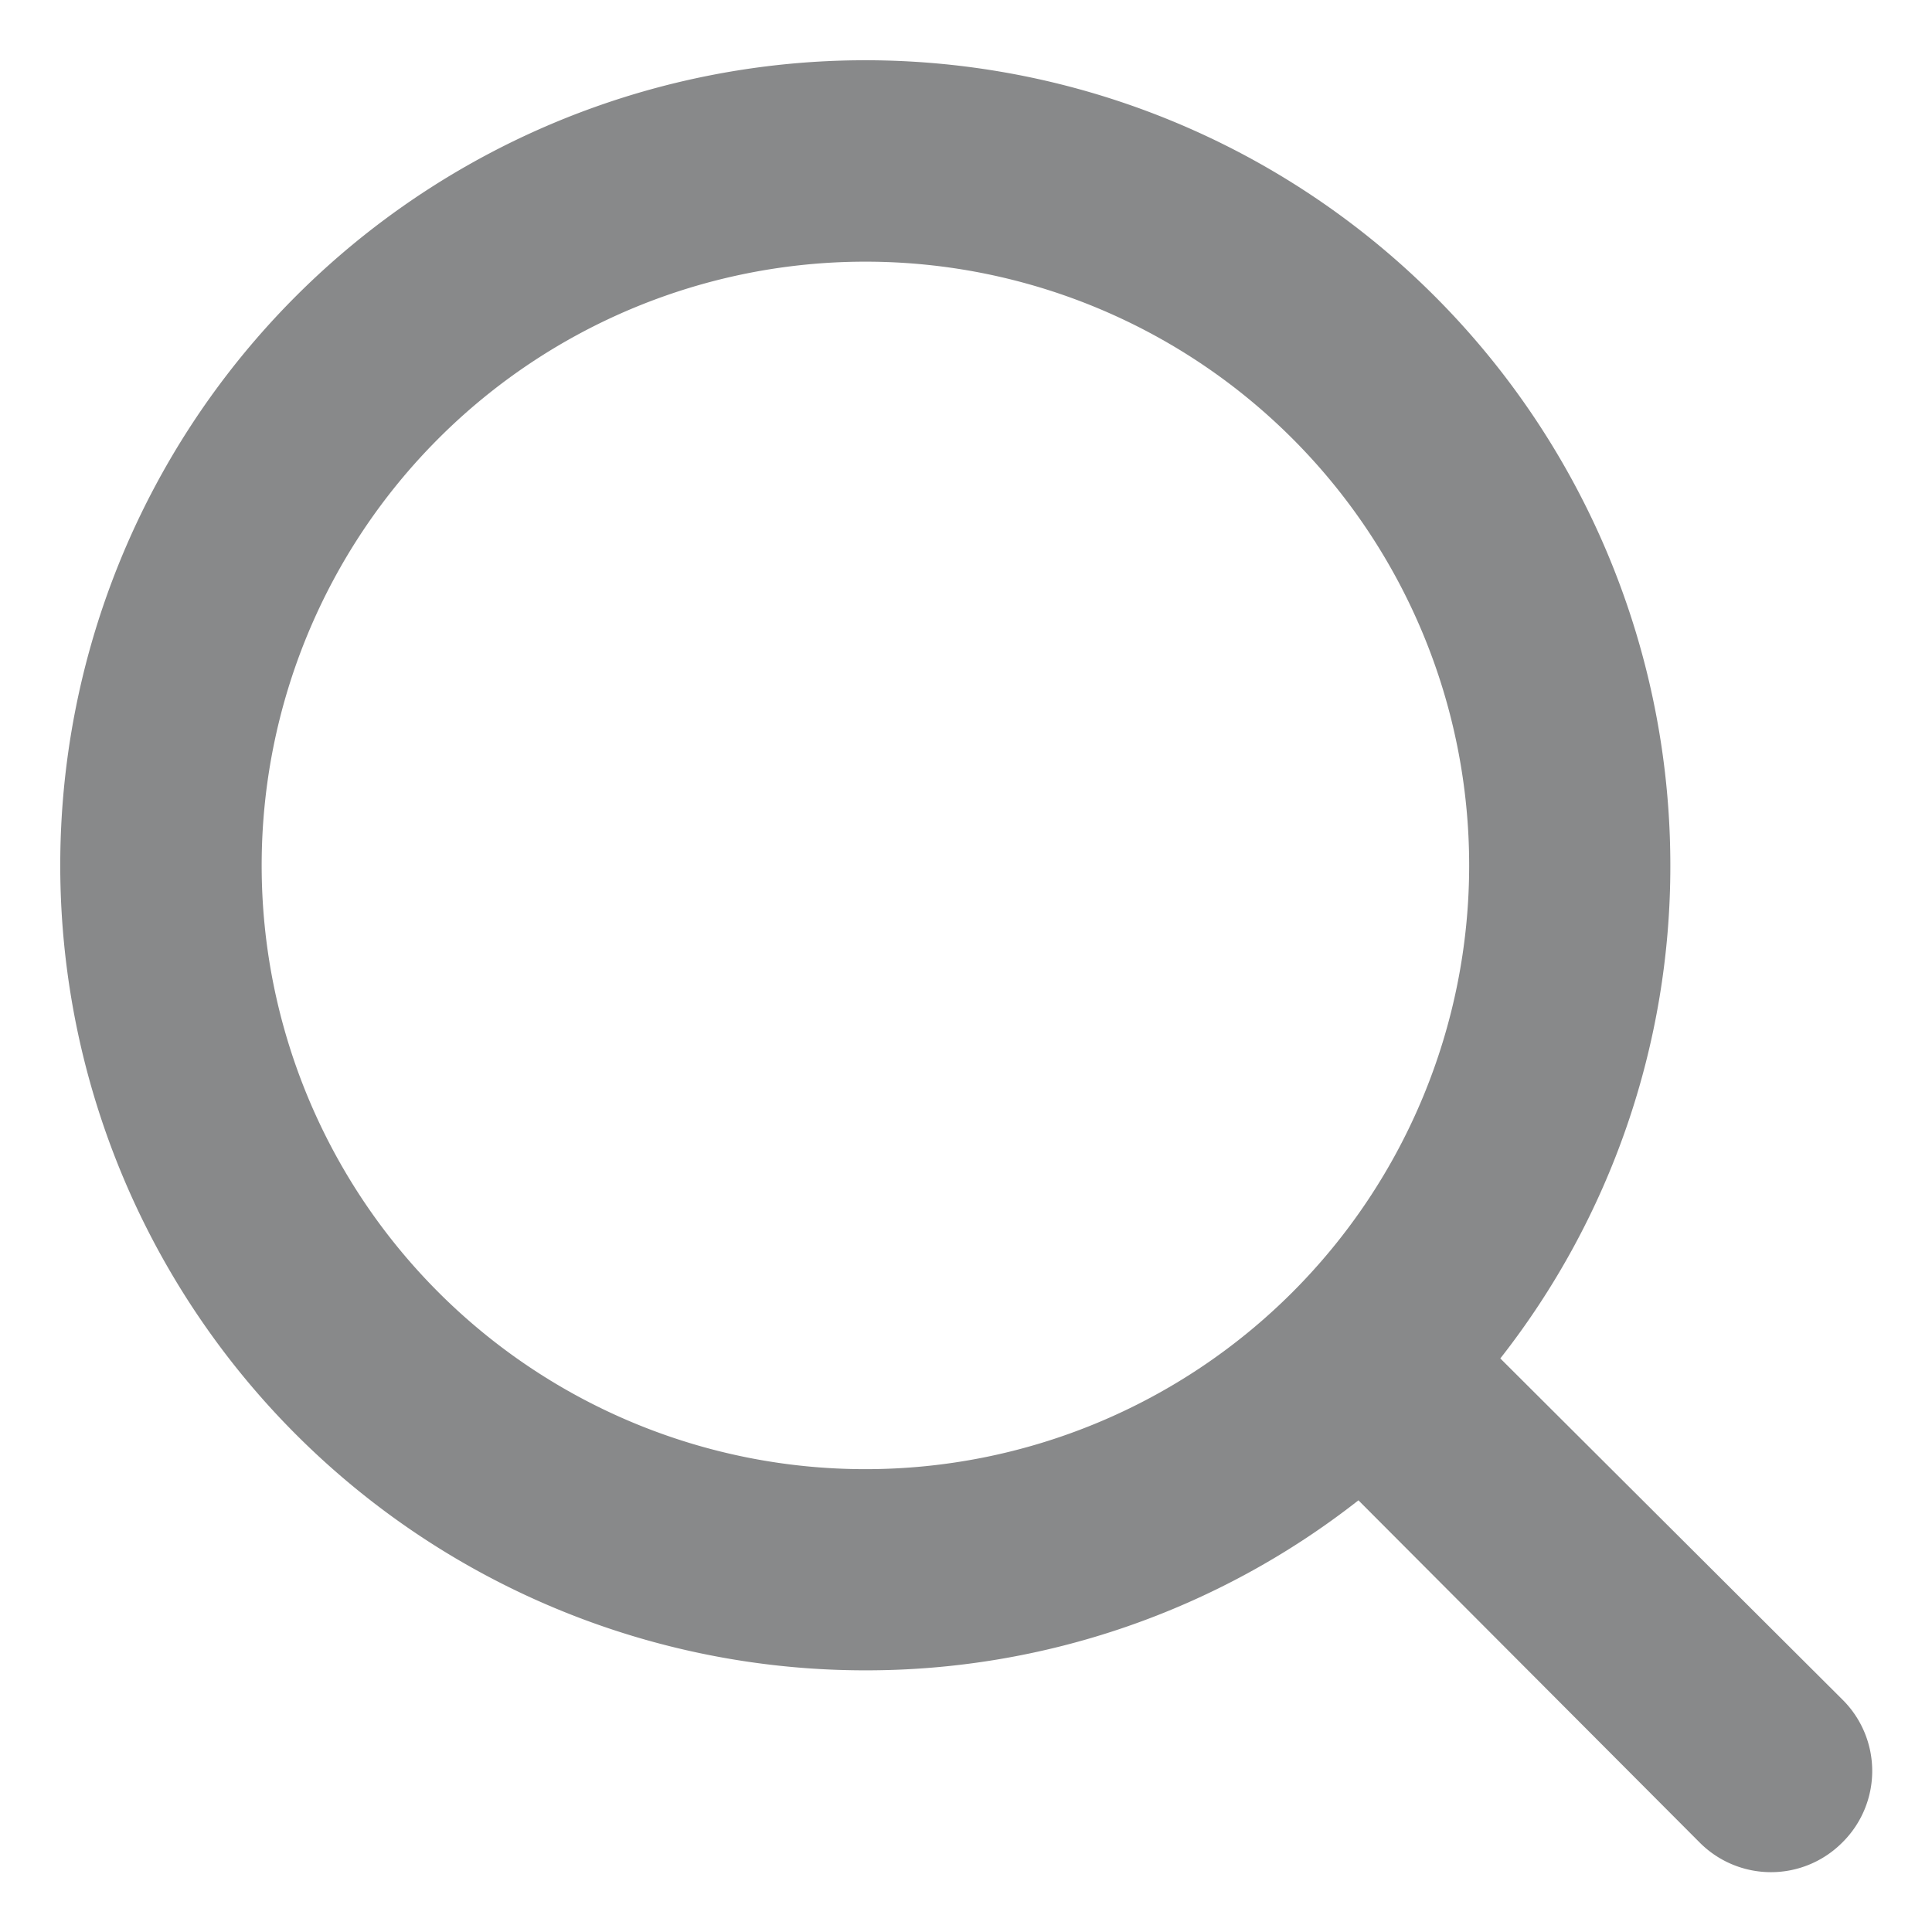 <svg width="16" height="16" fill="none" xmlns="http://www.w3.org/2000/svg"><path d="M15.258 14.075l-2.833-2.825a6.6 6.6 0 001.408-4.083 6.667 6.667 0 10-6.666 6.666 6.6 6.6 0 004.083-1.408l2.825 2.833a.833.833 0 001.183 0 .832.832 0 000-1.183zM2.167 7.167a5 5 0 1110 0 5 5 0 01-10 0z" fill="#88898A"/></svg>